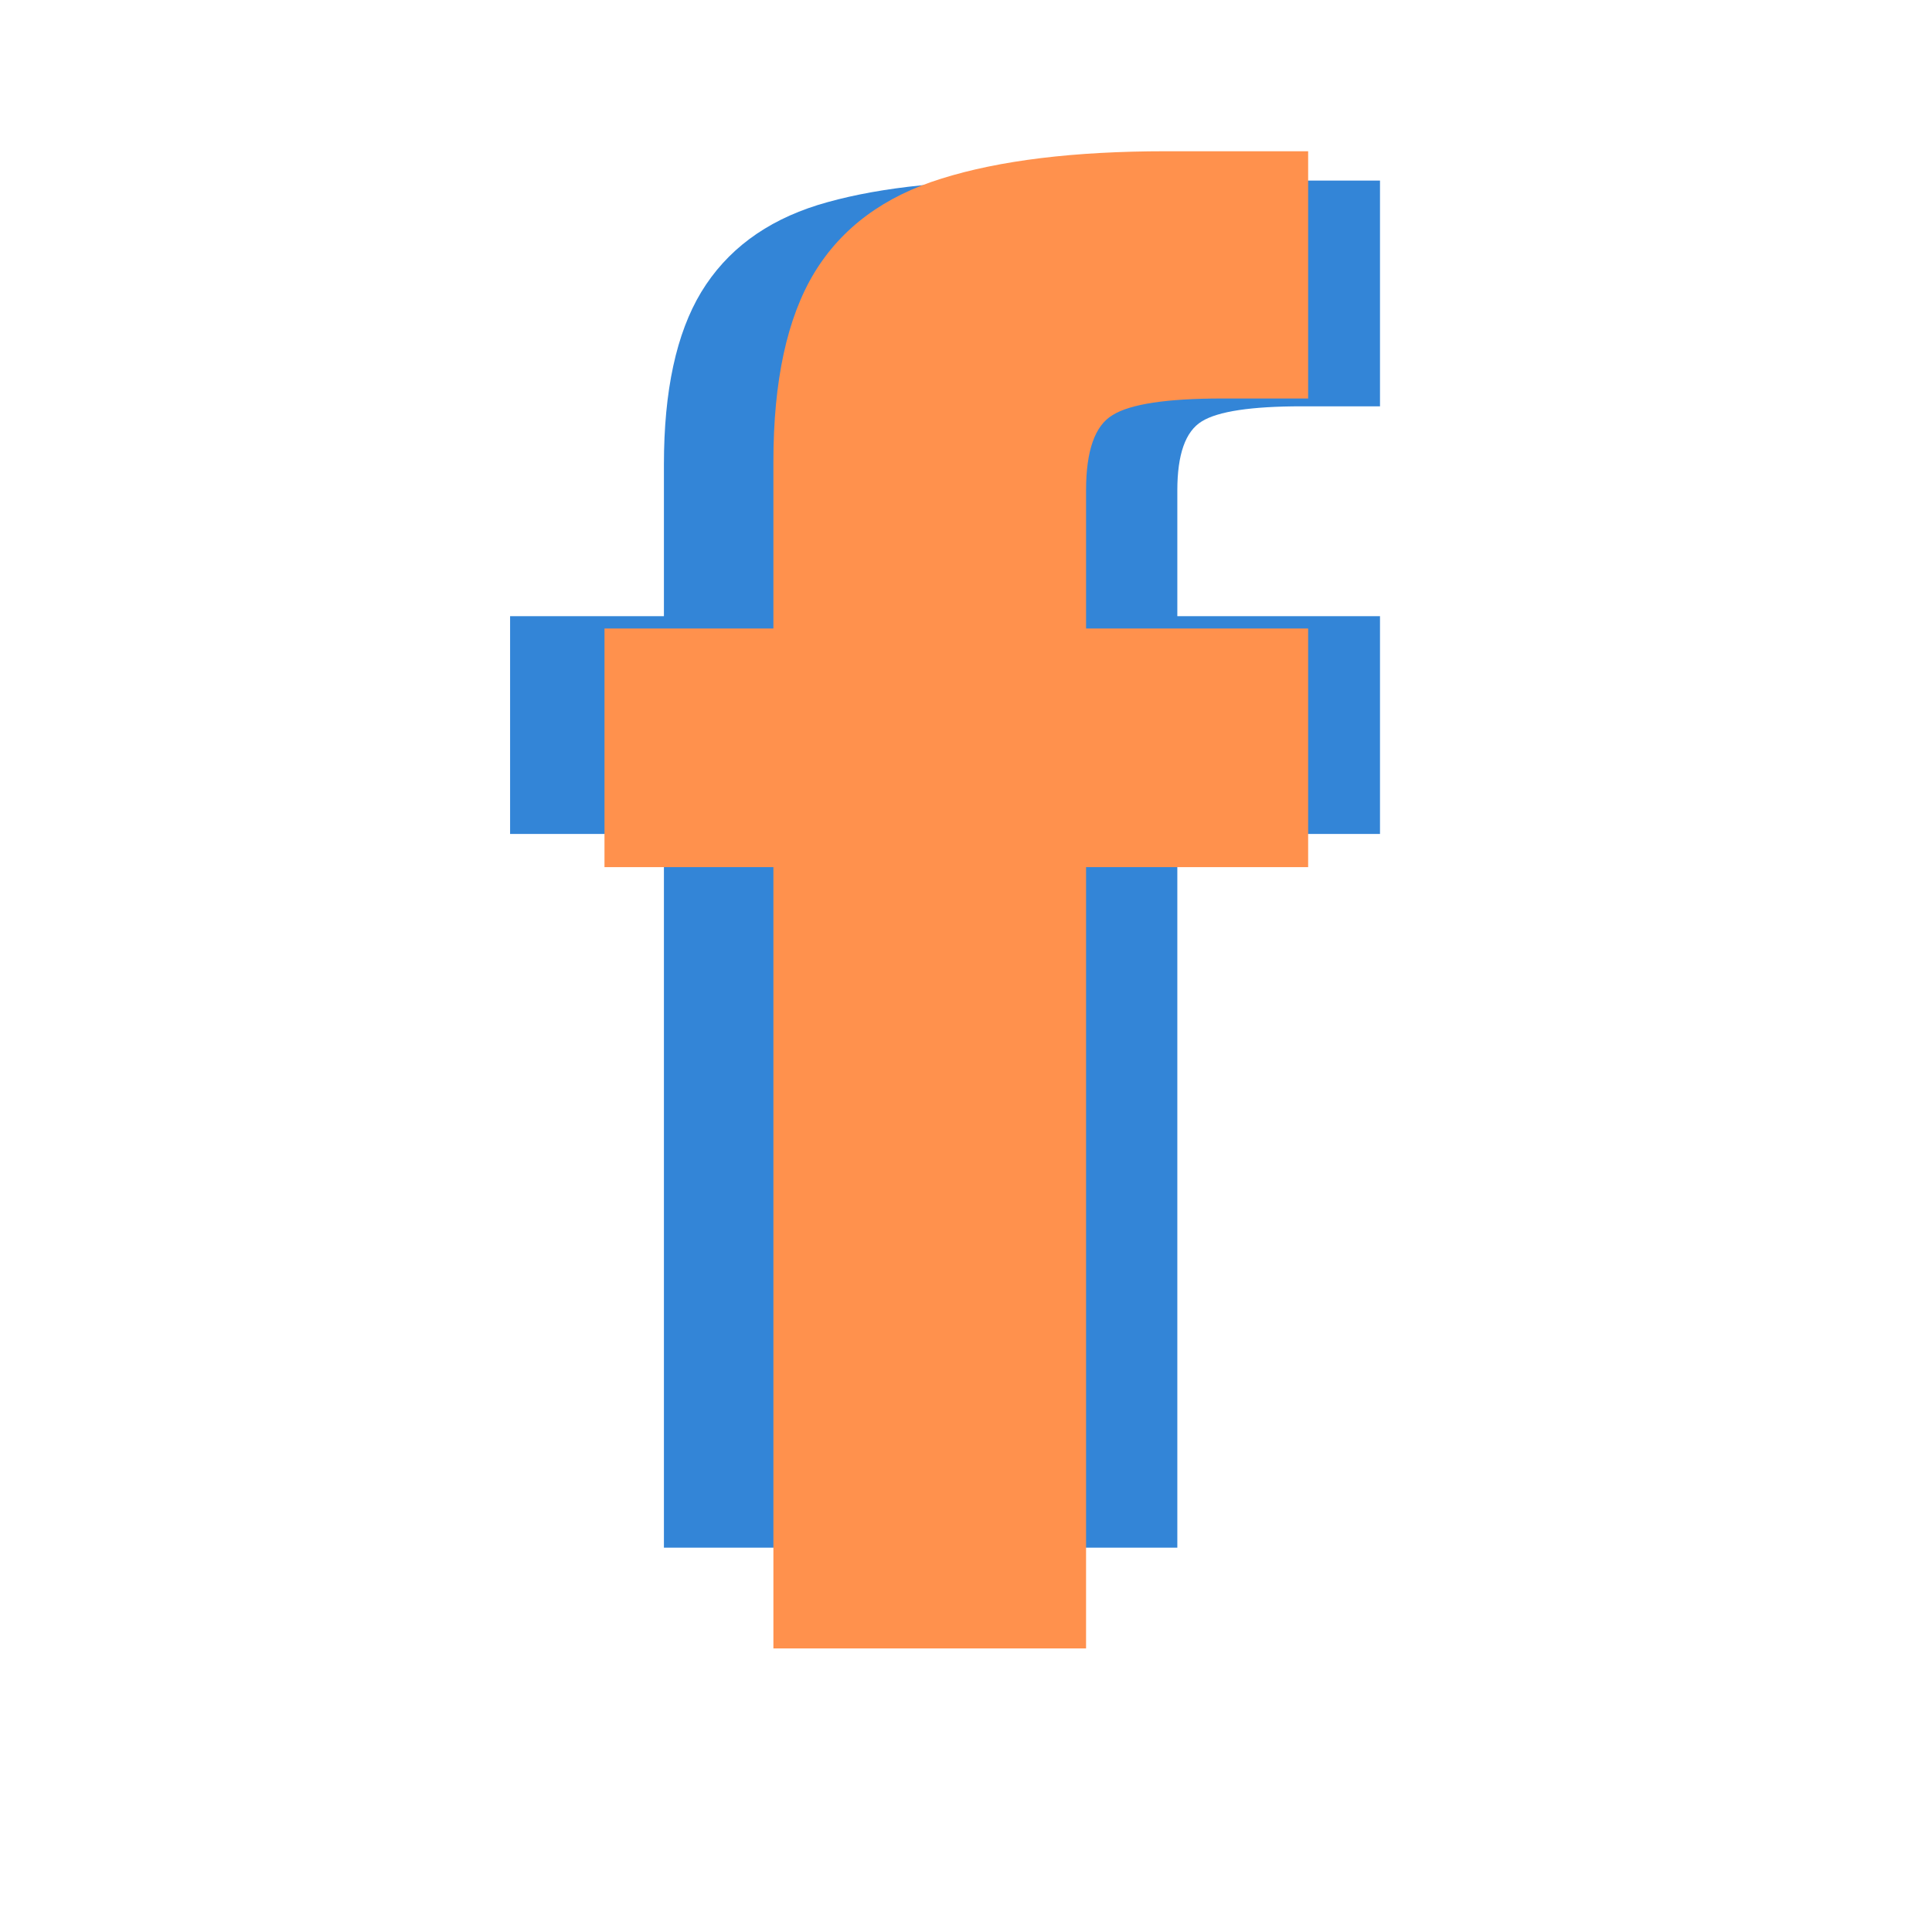 <svg xmlns="http://www.w3.org/2000/svg" xmlns:xlink="http://www.w3.org/1999/xlink" width="56" zoomAndPan="magnify" viewBox="0 0 42 42" height="56" preserveAspectRatio="xMidYMid meet" version="1.0"><defs><g/></defs><g fill="#3385d7" fill-opacity="1"><g transform="translate(10.886, 33.645)"><g><path d="M 3.547 0 L 3.547 -15.516 L 0.203 -15.516 L 0.203 -20.25 L 3.547 -20.25 L 3.547 -23.547 C 3.547 -25.148 3.816 -26.398 4.359 -27.297 C 4.91 -28.203 5.754 -28.832 6.891 -29.188 C 8.035 -29.539 9.52 -29.719 11.344 -29.719 L 14.156 -29.719 L 14.156 -24.812 L 12.453 -24.812 C 11.359 -24.812 10.633 -24.703 10.281 -24.484 C 9.926 -24.266 9.75 -23.766 9.75 -22.984 L 9.75 -20.25 L 14.156 -20.25 L 14.156 -15.516 L 9.75 -15.516 L 9.75 0 Z M 3.547 0 "/></g></g></g><g fill="#3385d7" fill-opacity="1"><g transform="translate(15.844, 33.645)"><g><path d="M 3.547 0 L 3.547 -15.516 L 0.203 -15.516 L 0.203 -20.25 L 3.547 -20.25 L 3.547 -23.547 C 3.547 -25.148 3.816 -26.398 4.359 -27.297 C 4.91 -28.203 5.754 -28.832 6.891 -29.188 C 8.035 -29.539 9.52 -29.719 11.344 -29.719 L 14.156 -29.719 L 14.156 -24.812 L 12.453 -24.812 C 11.359 -24.812 10.633 -24.703 10.281 -24.484 C 9.926 -24.266 9.75 -23.766 9.75 -22.984 L 9.75 -20.25 L 14.156 -20.25 L 14.156 -15.516 L 9.75 -15.516 L 9.75 0 Z M 3.547 0 "/></g></g></g><g fill="#ff914d" fill-opacity="1"><g transform="translate(12.922, 35.835)"><g><path d="M 3.891 0 L 3.891 -16.984 L 0.219 -16.984 L 0.219 -22.172 L 3.891 -22.172 L 3.891 -25.797 C 3.891 -27.555 4.188 -28.926 4.781 -29.906 C 5.375 -30.883 6.297 -31.566 7.547 -31.953 C 8.805 -32.348 10.43 -32.547 12.422 -32.547 L 15.516 -32.547 L 15.516 -27.172 L 13.641 -27.172 C 12.441 -27.172 11.648 -27.051 11.266 -26.812 C 10.879 -26.582 10.688 -26.035 10.688 -25.172 L 10.688 -22.172 L 15.516 -22.172 L 15.516 -16.984 L 10.688 -16.984 L 10.688 0 Z M 3.891 0 "/></g></g></g></svg>